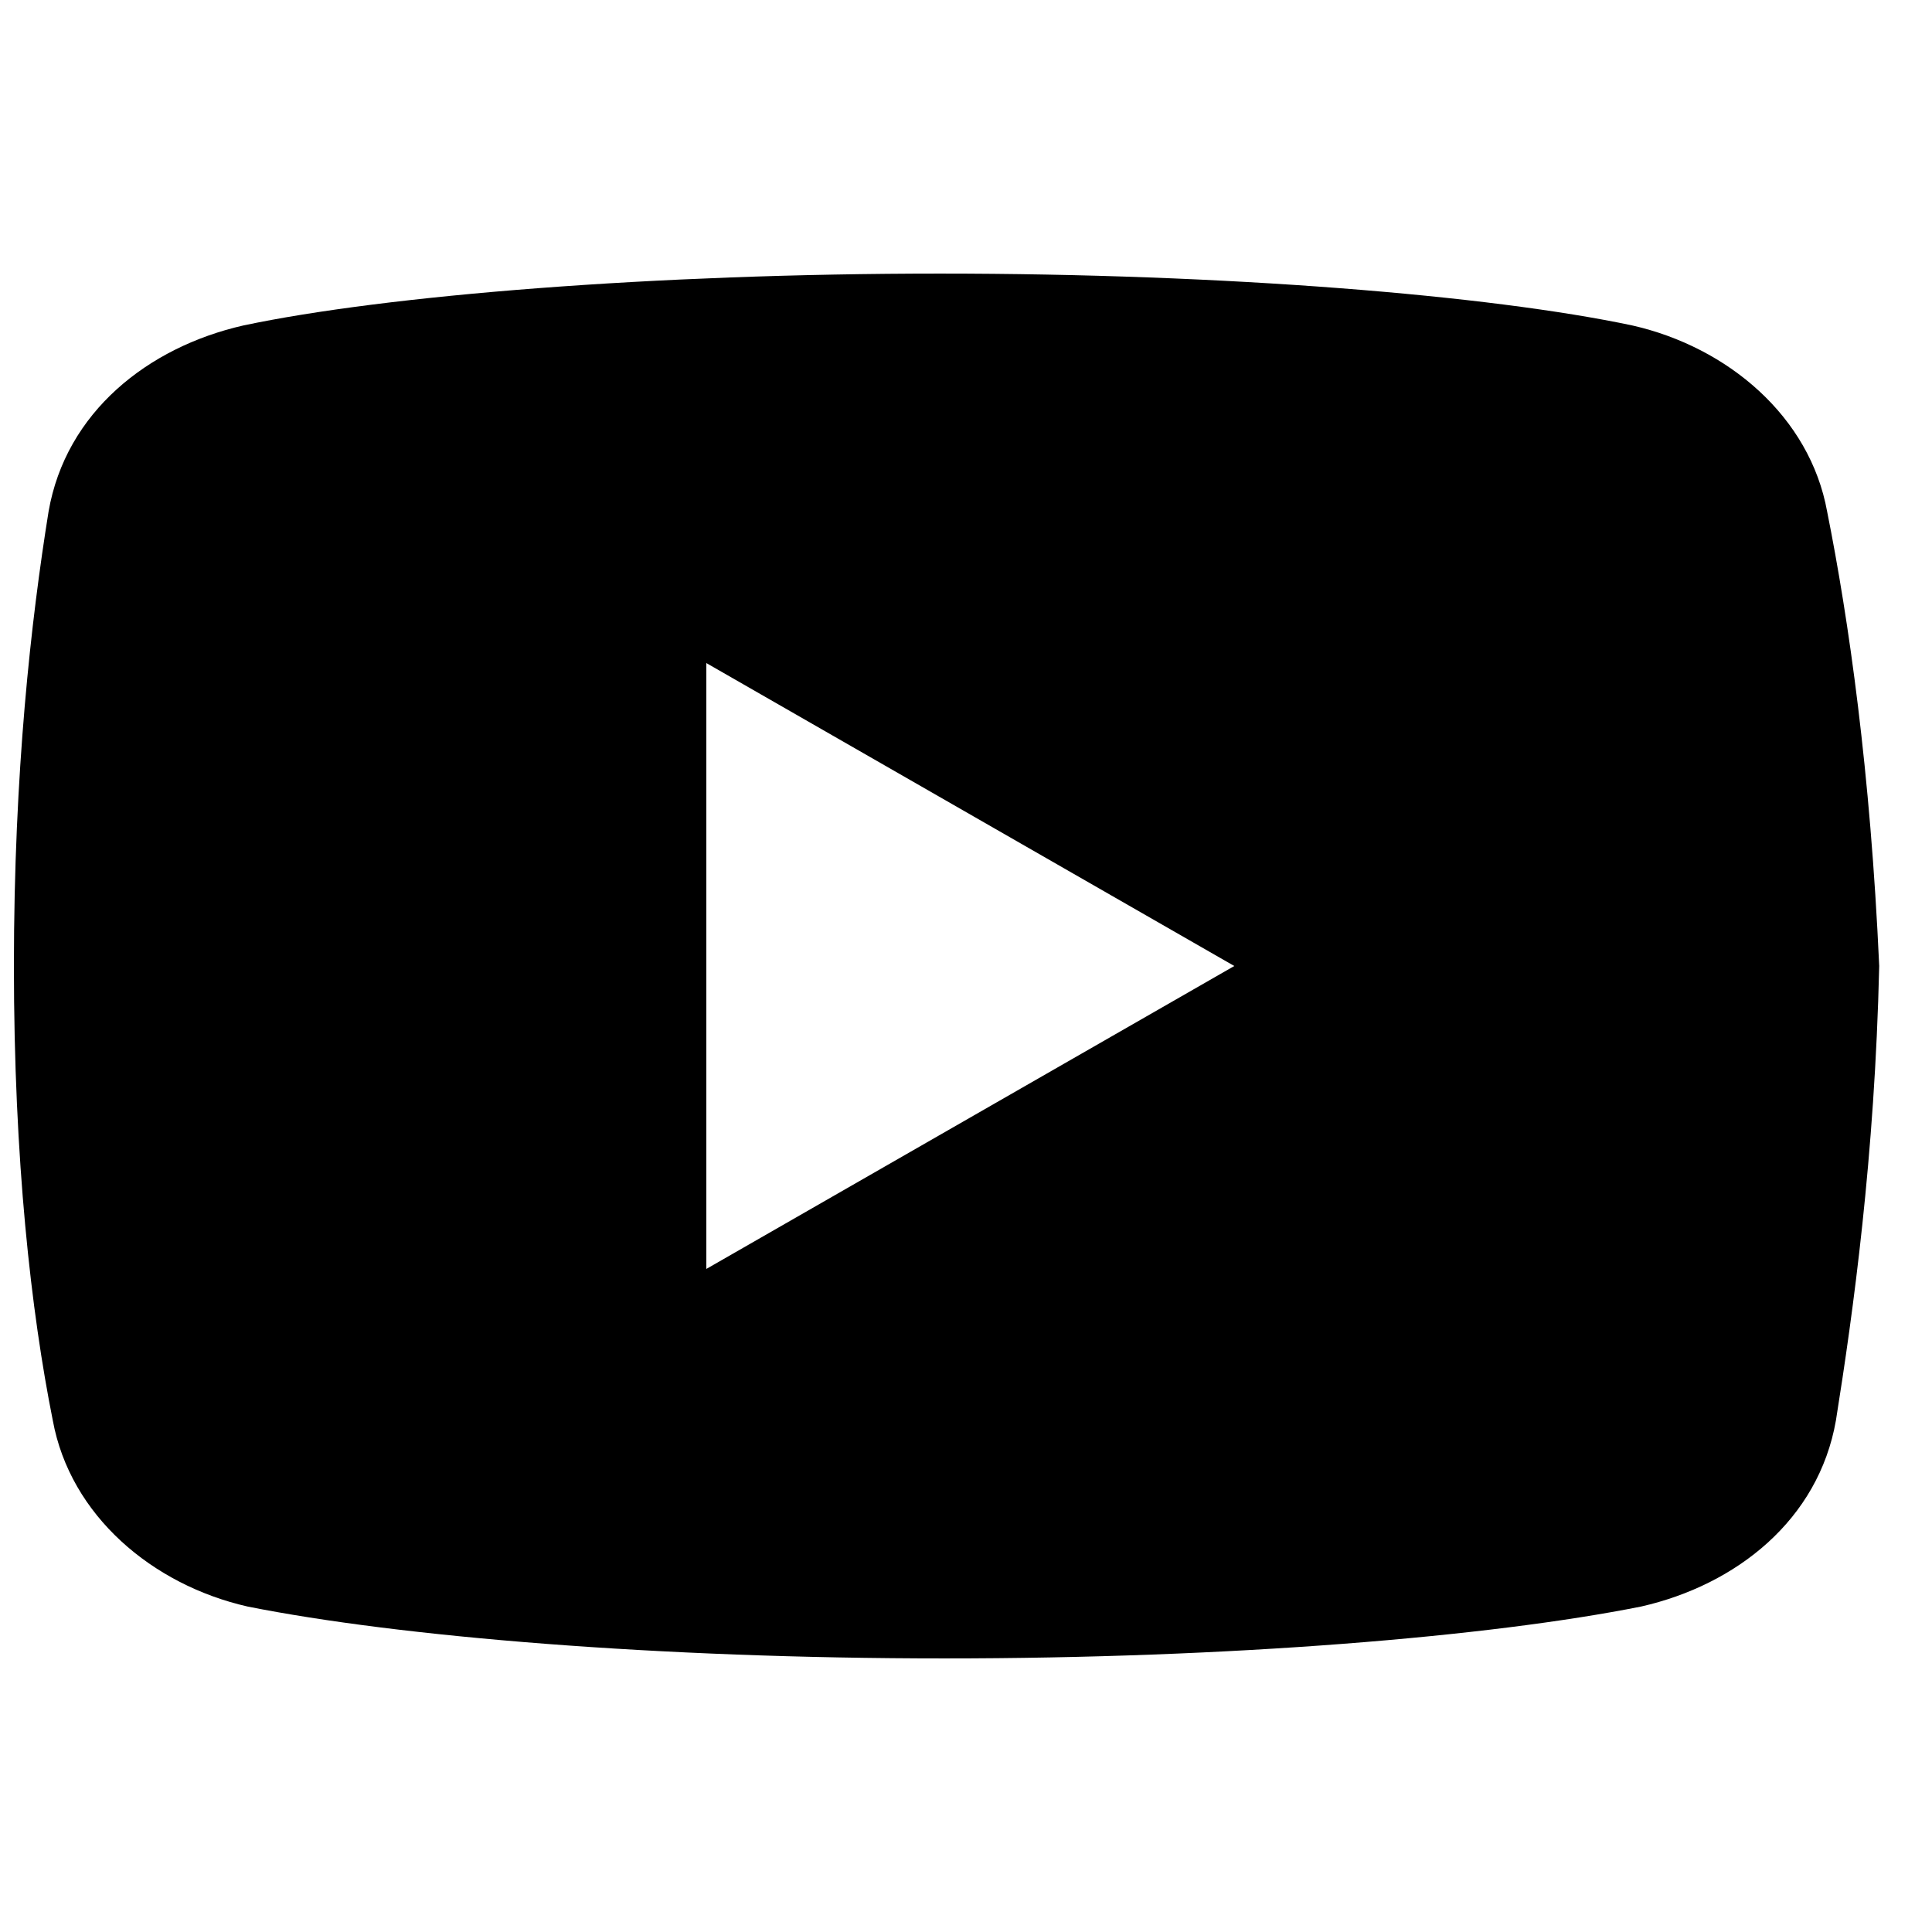 <?xml version="1.0"?>
<svg xmlns="http://www.w3.org/2000/svg" xmlns:xlink="http://www.w3.org/1999/xlink" version="1.1" viewBox="0 0 224 224" width="100px" height="100px"><g transform="translate(-13.44,-13.44) scale(1.12,1.12)"><g fill="none" fill-rule="nonzero" stroke="none" stroke-width="1" stroke-linecap="butt" stroke-linejoin="miter" stroke-miterlimit="10" stroke-dasharray="" stroke-dashoffset="0" font-family="none" font-weight="none" font-size="none" text-anchor="none" style="mix-blend-mode: normal"><path d="M0,224v-224h224v224z" fill="none"/><g fill="#000000"><g id="surface1"><path d="M201.145,64.96c-1.785,-9.852 -10.29,-17.027 -20.16,-19.267c-14.77,-3.132 -42.105,-5.372 -71.68,-5.372c-29.558,0 -57.33,2.24 -72.118,5.372c-9.852,2.24 -18.375,8.96 -20.16,19.267c-1.802,11.2 -3.587,26.88 -3.587,47.04c0,20.16 1.785,35.84 4.025,47.04c1.802,9.852 10.307,17.027 20.16,19.267c15.68,3.132 42.56,5.372 72.135,5.372c29.575,0 56.455,-2.24 72.135,-5.372c9.852,-2.24 18.358,-8.96 20.16,-19.267c1.785,-11.2 4.025,-27.335 4.48,-47.04c-0.91,-20.16 -3.15,-35.84 -5.39,-47.04zM85.12,143.36v-62.72l54.653,31.36z"/></g></g></g></g></svg>
